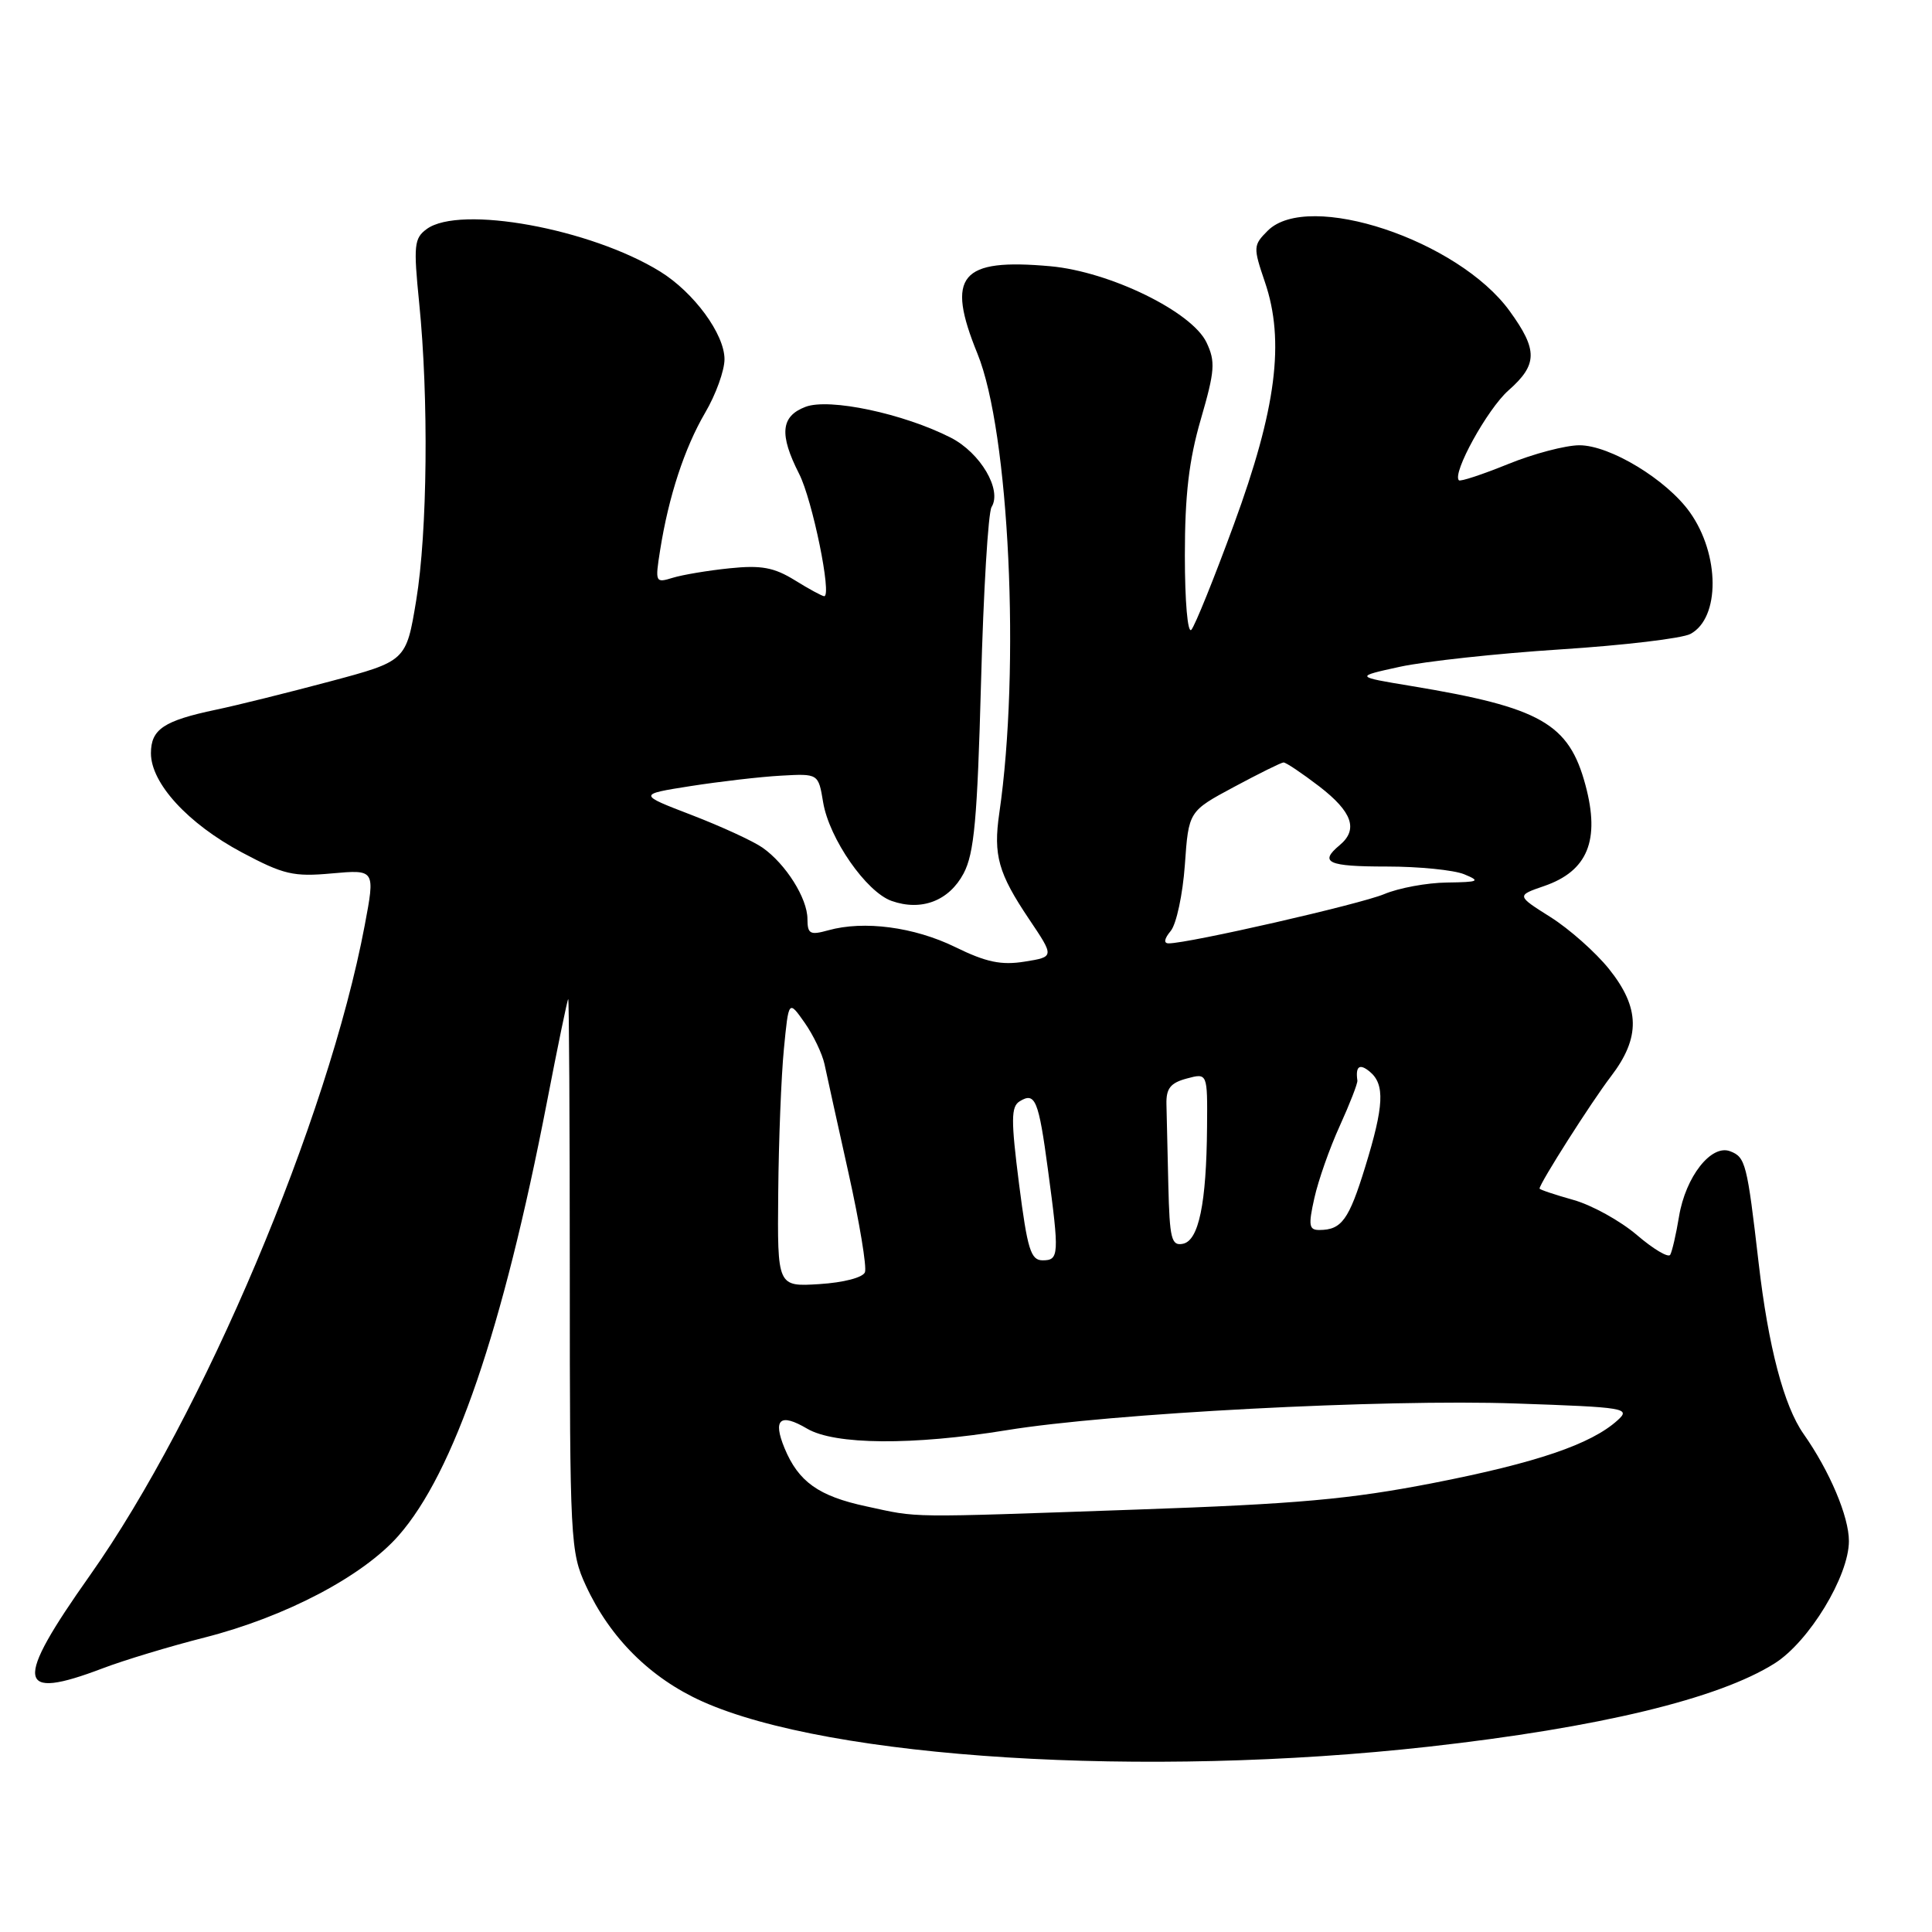 <?xml version="1.0" encoding="UTF-8" standalone="no"?>
<!DOCTYPE svg PUBLIC "-//W3C//DTD SVG 1.1//EN" "http://www.w3.org/Graphics/SVG/1.1/DTD/svg11.dtd" >
<svg xmlns="http://www.w3.org/2000/svg" xmlns:xlink="http://www.w3.org/1999/xlink" version="1.1" viewBox="0 0 256 256">
 <g >
 <path fill="currentColor"
d=" M 189.34 231.44 C 211.84 228.92 227.72 225.10 235.16 220.40 C 239.71 217.52 244.98 208.86 244.99 204.21 C 245.00 200.97 242.44 194.92 238.98 190.00 C 236.38 186.30 234.31 178.45 233.03 167.36 C 231.50 154.13 231.29 153.33 229.26 152.55 C 226.75 151.58 223.35 155.92 222.48 161.19 C 222.09 163.56 221.56 165.85 221.31 166.27 C 221.06 166.69 219.07 165.51 216.89 163.64 C 214.70 161.77 210.91 159.67 208.46 158.99 C 206.01 158.30 204.00 157.63 204.00 157.49 C 204.00 156.81 210.87 146.01 213.45 142.64 C 217.40 137.48 217.33 133.54 213.19 128.38 C 211.42 126.18 207.94 123.09 205.45 121.52 C 200.93 118.67 200.93 118.67 204.62 117.40 C 210.37 115.42 212.04 111.35 210.09 104.06 C 207.90 95.86 204.17 93.74 187.00 90.90 C 179.50 89.66 179.50 89.66 185.50 88.35 C 188.80 87.63 198.36 86.59 206.75 86.05 C 215.14 85.51 222.90 84.59 223.99 84.00 C 227.94 81.89 227.90 73.47 223.91 67.87 C 220.83 63.55 213.33 59.00 209.28 59.00 C 207.46 59.00 203.19 60.12 199.81 61.50 C 196.43 62.87 193.50 63.84 193.31 63.64 C 192.39 62.72 197.09 54.20 199.87 51.74 C 203.76 48.31 203.79 46.39 200.04 41.22 C 193.23 31.81 173.35 25.21 167.98 30.57 C 166.05 32.50 166.04 32.76 167.61 37.38 C 170.27 45.18 169.12 54.18 163.49 69.50 C 160.87 76.65 158.33 82.93 157.86 83.45 C 157.37 83.99 157.00 79.70 157.00 73.61 C 157.00 65.59 157.54 60.96 159.12 55.54 C 160.98 49.13 161.07 47.91 159.87 45.38 C 157.93 41.30 147.07 36.00 139.20 35.28 C 127.23 34.20 125.30 36.51 129.52 46.87 C 133.74 57.23 135.22 88.47 132.41 107.76 C 131.60 113.32 132.28 115.72 136.35 121.78 C 139.72 126.79 139.72 126.79 135.77 127.42 C 132.67 127.92 130.67 127.50 126.57 125.49 C 121.13 122.83 114.47 121.95 109.75 123.27 C 107.33 123.94 107.00 123.76 106.99 121.77 C 106.99 119.03 104.11 114.47 101.04 112.32 C 99.80 111.45 95.58 109.51 91.66 108.00 C 84.53 105.26 84.53 105.26 91.51 104.16 C 95.36 103.56 100.74 102.93 103.47 102.78 C 108.44 102.50 108.44 102.50 109.07 106.31 C 109.87 111.12 114.79 118.20 118.15 119.38 C 122.09 120.77 125.75 119.37 127.68 115.74 C 129.09 113.08 129.50 108.56 129.99 90.49 C 130.31 78.39 130.94 67.90 131.39 67.18 C 132.80 64.90 129.91 60.00 125.98 57.99 C 119.72 54.80 109.88 52.71 106.73 53.91 C 103.45 55.16 103.23 57.56 105.89 62.79 C 107.65 66.24 110.26 79.00 109.21 79.00 C 108.95 79.00 107.19 78.05 105.31 76.88 C 102.55 75.18 100.86 74.87 96.69 75.30 C 93.84 75.59 90.44 76.16 89.14 76.56 C 86.84 77.27 86.79 77.18 87.47 72.90 C 88.60 65.76 90.70 59.38 93.43 54.70 C 94.85 52.29 96.00 49.10 96.00 47.60 C 96.00 44.27 91.95 38.75 87.47 35.98 C 78.26 30.29 60.93 27.13 56.54 30.35 C 54.87 31.57 54.78 32.52 55.54 40.10 C 56.82 52.76 56.64 70.52 55.15 79.55 C 53.82 87.60 53.82 87.60 43.66 90.31 C 38.07 91.80 31.31 93.48 28.62 94.04 C 21.69 95.50 20.00 96.63 20.00 99.81 C 20.00 103.79 24.91 109.14 32.05 112.95 C 37.58 115.89 38.88 116.20 43.99 115.73 C 49.72 115.22 49.72 115.22 48.32 122.65 C 43.46 148.37 26.90 187.54 11.92 208.74 C 1.81 223.04 2.13 225.42 13.61 221.06 C 16.42 219.99 22.50 218.15 27.11 216.98 C 37.82 214.25 48.07 208.87 52.80 203.49 C 60.15 195.14 66.62 176.25 72.47 146.04 C 73.90 138.64 75.17 132.49 75.29 132.38 C 75.40 132.26 75.50 148.67 75.50 168.83 C 75.50 204.18 75.58 205.67 77.64 210.12 C 80.84 217.05 86.19 222.36 93.06 225.45 C 109.99 233.04 151.72 235.64 189.34 231.44 Z  M 114.79 199.60 C 108.47 198.25 105.80 196.34 103.96 191.90 C 102.37 188.05 103.36 187.19 106.94 189.30 C 110.59 191.46 120.93 191.54 133.38 189.51 C 147.04 187.27 183.45 185.36 200.86 185.97 C 215.45 186.47 216.12 186.59 214.32 188.21 C 210.82 191.37 203.59 193.83 190.00 196.49 C 178.88 198.66 171.92 199.29 150.50 200.03 C 119.63 201.11 121.92 201.14 114.79 199.60 Z  M 103.12 158.00 C 103.18 151.12 103.52 142.57 103.87 139.00 C 104.50 132.50 104.50 132.50 106.61 135.50 C 107.77 137.15 108.95 139.62 109.25 141.00 C 109.54 142.38 110.97 148.86 112.43 155.42 C 113.89 161.98 114.87 167.90 114.61 168.58 C 114.34 169.28 111.77 169.95 108.57 170.15 C 103.00 170.50 103.00 170.50 103.12 158.00 Z  M 135.03 156.89 C 133.95 148.39 133.96 146.64 135.11 145.93 C 137.17 144.66 137.62 145.73 138.86 155.00 C 140.38 166.28 140.33 167.00 138.16 167.00 C 136.58 167.00 136.14 165.57 135.03 156.89 Z  M 154.81 157.07 C 154.71 152.63 154.60 147.79 154.56 146.32 C 154.51 144.22 155.09 143.49 157.25 142.91 C 160.00 142.17 160.00 142.17 159.94 149.34 C 159.86 159.47 158.84 164.41 156.73 164.81 C 155.22 165.11 154.98 164.14 154.81 157.07 Z  M 174.16 158.75 C 174.68 156.41 176.19 152.11 177.53 149.18 C 178.86 146.25 179.91 143.55 179.86 143.18 C 179.59 141.28 180.15 140.88 181.50 142.00 C 183.53 143.68 183.39 146.53 180.89 154.64 C 178.74 161.63 177.77 162.96 174.86 162.98 C 173.44 163.00 173.34 162.41 174.16 158.75 Z  M 155.13 123.35 C 155.88 122.44 156.72 118.51 157.00 114.60 C 157.50 107.50 157.50 107.50 163.50 104.28 C 166.80 102.51 169.76 101.04 170.07 101.03 C 170.38 101.01 172.52 102.45 174.82 104.21 C 179.20 107.59 180.01 109.92 177.50 112.00 C 174.75 114.29 175.94 114.82 183.75 114.82 C 188.01 114.82 192.62 115.28 194.00 115.84 C 196.23 116.76 195.98 116.88 191.72 116.94 C 189.09 116.97 185.34 117.66 183.40 118.48 C 180.19 119.82 157.52 125.00 154.86 125.00 C 154.16 125.00 154.26 124.40 155.13 123.35 Z "/>
</g>
</svg>